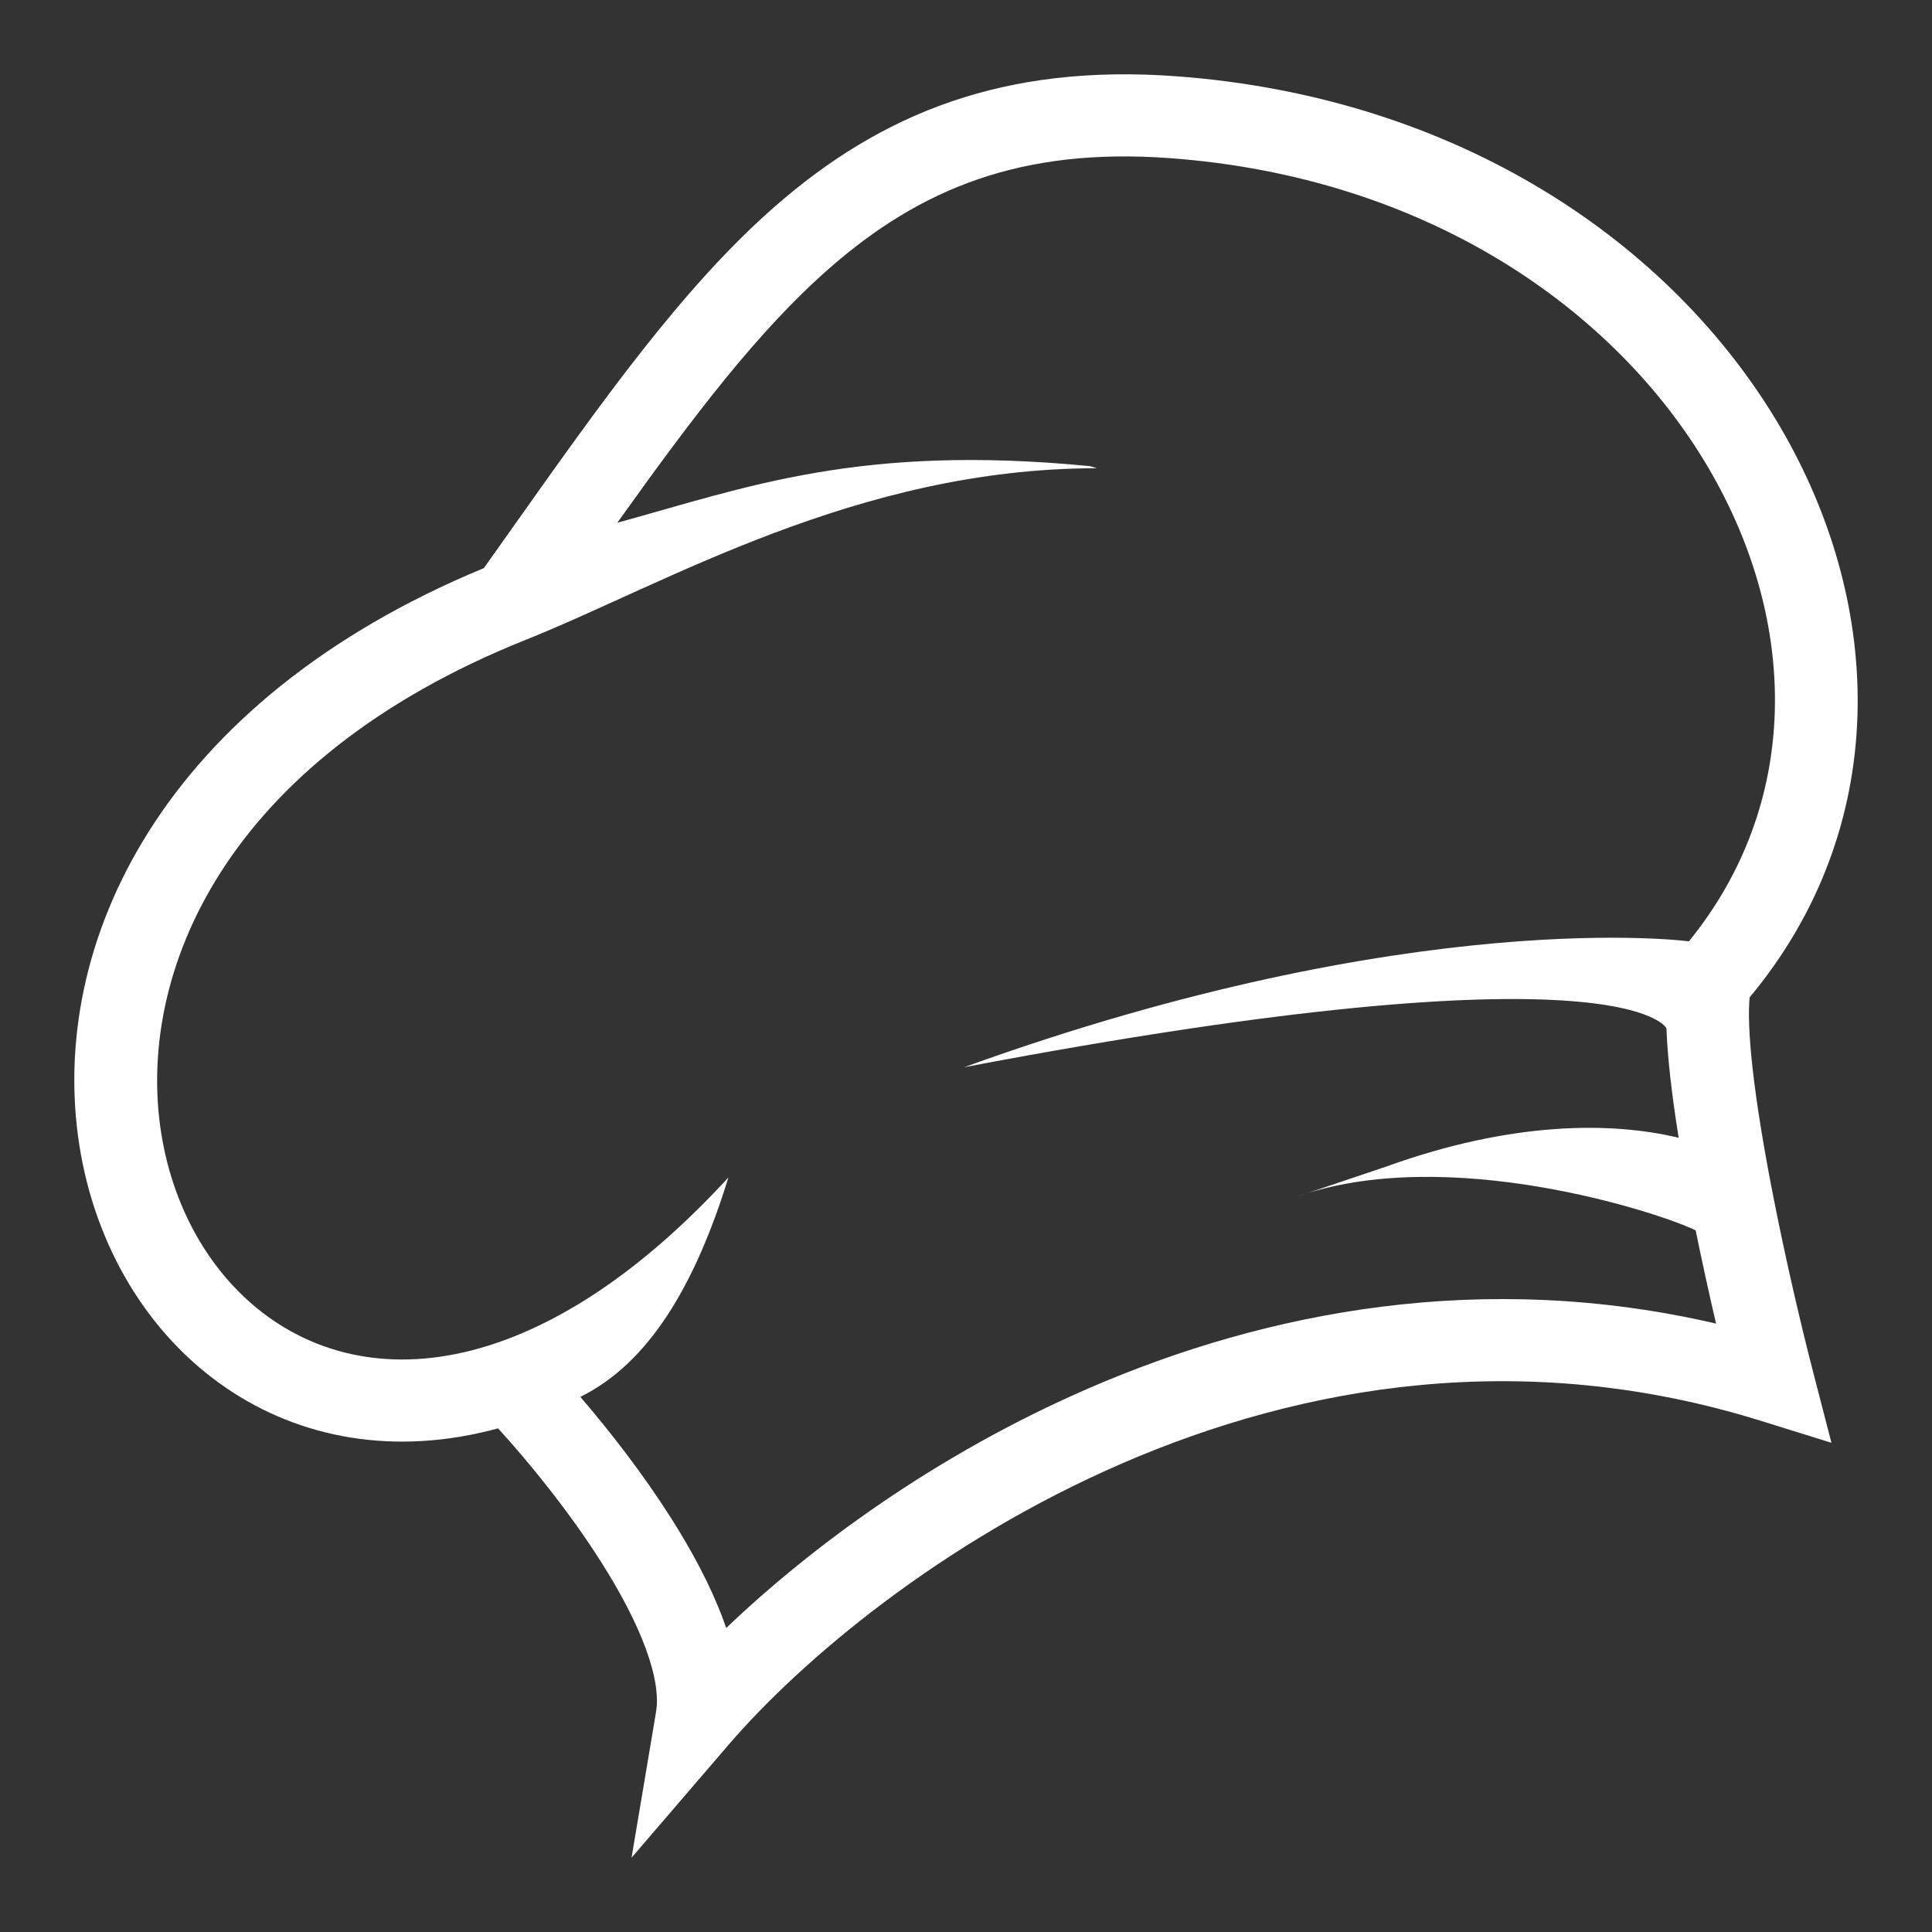 <svg width="128" height="128" viewBox="0 0 128 128" fill="none" xmlns="http://www.w3.org/2000/svg">
<rect x="0" y="0" width="128" height="128" fill="#333333" stroke="none"/>
<path fill-rule="evenodd" clip-rule="evenodd" d="M51.341 13.678C58.4 7.502 66.521 4.216 77.905 5.051C96.585 6.423 110.784 16.073 117.943 28.288C124.977 40.291 125.226 54.912 115.918 66.078C115.826 66.983 115.865 68.536 116.105 70.707C116.386 73.252 116.896 76.275 117.495 79.323C118.347 83.657 119.364 87.958 120.113 90.855L121.337 95.588L116.637 94.126C100.96 89.25 86.343 91.756 74.344 96.954C62.305 102.17 53.039 110.044 48.26 115.607L41.842 123.077L43.468 113.396C43.631 112.427 43.449 111.028 42.776 109.201C42.117 107.413 41.074 105.449 39.809 103.458C37.691 100.123 35.078 96.915 33 94.633C26.152 96.493 19.886 95.297 14.99 91.958C9.745 88.381 6.295 82.502 5.257 75.87C3.175 62.577 10.678 46.482 32.056 37.64C32.667 36.781 33.269 35.93 33.865 35.089C39.918 26.54 45.253 19.005 51.341 13.678ZM40.899 34.633C49.542 32.259 57.018 29.403 72.219 30.884L72.67 31.022C56.787 31.022 44.084 38.693 34.859 42.379C14.822 50.385 9.03 64.529 10.675 75.035C11.512 80.381 14.249 84.852 18.096 87.475C21.883 90.058 26.966 91.007 32.94 88.96C37.552 87.38 42.772 83.982 48.259 78.011C46.051 85.162 42.99 90.304 38.449 92.547C40.404 94.82 42.587 97.627 44.448 100.558C45.834 102.739 47.088 105.06 47.925 107.332C47.99 107.506 48.052 107.682 48.113 107.86C53.761 102.462 62.05 96.344 72.15 91.969C83.903 86.877 98.222 84.101 113.694 87.692C113.247 85.777 112.78 83.667 112.343 81.517C110.02 80.359 95.831 75.706 85.806 79.323L91.845 77.287C100.126 74.3 106.725 74.301 111.217 75.381C110.989 73.961 110.796 72.584 110.654 71.3C110.536 70.228 110.443 69.15 110.406 68.127C110.406 68.127 107.74 62.366 63.872 70.707C93.719 59.917 111.894 62.366 111.894 62.366C119.281 53.285 119.245 41.332 113.202 31.022C106.995 20.431 94.462 11.722 77.5 10.477C67.657 9.754 60.973 12.504 54.968 17.758C50.202 21.928 45.901 27.63 40.899 34.633Z" fill="white"/>
</svg>
